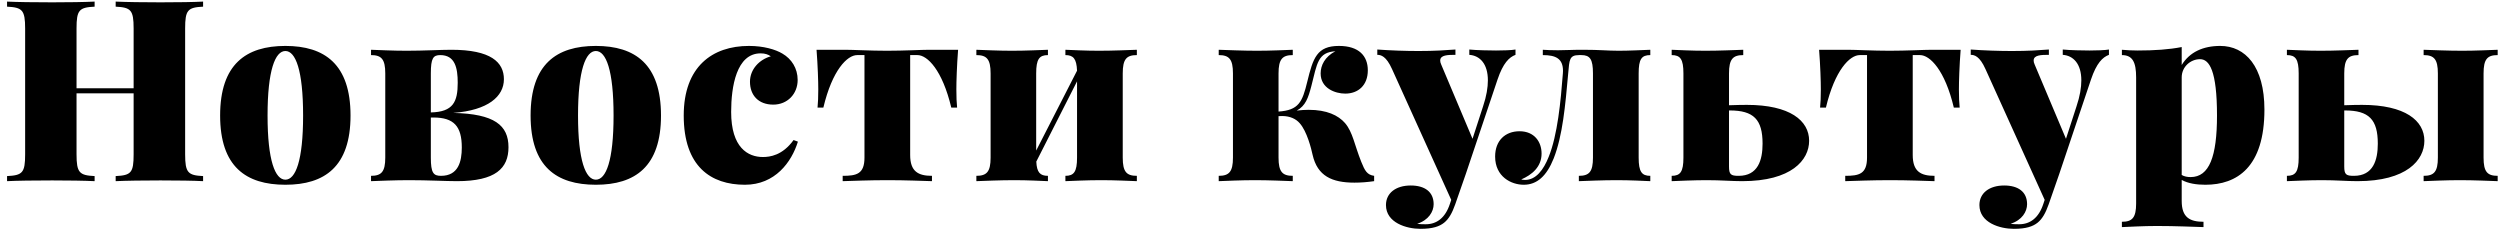 <svg width="345" height="32" viewBox="0 0 345 32" fill="none" xmlns="http://www.w3.org/2000/svg">
<path d="M28.027 0.22C26.78 0.288 24.541 0.322 22.148 0.322C19.841 0.322 17.398 0.288 15.962 0.22V0.92C18.064 1.023 18.44 1.382 18.44 3.928V12.183H10.562V3.928C10.562 1.382 10.92 1.023 13.057 0.92V0.22C11.69 0.288 9.382 0.322 7.212 0.322C4.683 0.322 2.307 0.288 0.974 0.22V0.92C3.076 1.023 3.469 1.382 3.469 3.928V21.291C3.469 23.838 3.11 24.197 0.974 24.299V25C2.307 24.932 4.683 24.898 7.212 24.898C9.382 24.898 11.69 24.932 13.057 25V24.299C10.955 24.197 10.562 23.838 10.562 21.291V12.883H18.44V21.291C18.44 23.838 18.098 24.197 15.962 24.299V25C17.398 24.932 19.841 24.898 22.148 24.898C24.541 24.898 26.78 24.932 28.027 25V24.299C25.942 24.197 25.549 23.838 25.549 21.291V3.928C25.549 1.382 25.908 1.023 28.027 0.92V0.22ZM39.384 6.338C33.949 6.338 30.377 8.867 30.377 15.942C30.377 23 33.949 25.496 39.384 25.496C44.801 25.496 48.373 23 48.373 15.942C48.373 8.867 44.801 6.338 39.384 6.338ZM39.384 7.039C40.785 7.039 41.828 9.67 41.828 15.942C41.828 22.197 40.785 24.795 39.384 24.795C37.982 24.795 36.923 22.197 36.923 15.942C36.923 9.67 37.982 7.039 39.384 7.039ZM62.532 15.584C67.352 15.225 69.539 13.31 69.539 10.935C69.539 8.577 67.728 6.868 62.293 6.868C60.755 6.868 58.482 7.004 56.106 7.004C54.278 7.004 52.142 6.902 51.202 6.868V7.603C52.637 7.603 53.167 8.166 53.167 10.132V21.753C53.167 23.701 52.637 24.265 51.202 24.265V25C52.21 24.966 54.5 24.863 56.448 24.863C58.977 24.863 61.558 25 63.062 25C68.394 25 70.171 23.223 70.171 20.317C70.171 17.293 68.24 15.703 62.532 15.584ZM59.456 10.132C59.456 8.03 59.781 7.603 60.755 7.603C62.789 7.603 63.165 9.363 63.165 11.414C63.165 14.045 62.549 15.447 59.456 15.515V10.132ZM60.857 24.265C59.815 24.265 59.456 23.872 59.456 21.753V16.216H59.815C62.652 16.216 63.728 17.446 63.728 20.352C63.728 22.3 63.25 24.265 60.857 24.265ZM82.228 6.338C76.794 6.338 73.222 8.867 73.222 15.942C73.222 23 76.794 25.496 82.228 25.496C87.646 25.496 91.218 23 91.218 15.942C91.218 8.867 87.646 6.338 82.228 6.338ZM82.228 7.039C83.63 7.039 84.672 9.67 84.672 15.942C84.672 22.197 83.63 24.795 82.228 24.795C80.827 24.795 79.768 22.197 79.768 15.942C79.768 9.67 80.827 7.039 82.228 7.039ZM103.36 6.338C98.285 6.338 94.354 9.209 94.354 15.942C94.354 23 98.114 25.496 102.796 25.496C106.966 25.496 109.239 22.368 110.111 19.548L109.513 19.326C107.975 21.462 106.231 21.668 105.274 21.668C103.224 21.668 100.899 20.386 100.899 15.447C100.899 11.943 101.634 7.363 104.967 7.363C105.599 7.363 106.043 7.534 106.368 7.773C104.83 8.201 103.497 9.534 103.497 11.277C103.497 13.14 104.659 14.438 106.71 14.438C108.675 14.438 110.077 12.952 110.077 11.038C110.077 9.431 109.239 8.132 107.975 7.397C107.035 6.833 105.394 6.338 103.36 6.338ZM128.252 6.868C127.141 6.868 124.766 7.004 122.407 7.004C120.1 7.004 117.759 6.868 116.631 6.868H112.683C112.854 9.072 112.922 11.243 112.922 12.336C112.922 13.31 112.888 14.251 112.82 14.849H113.623C114.854 9.67 116.921 7.603 118.289 7.603H119.297V21.753C119.297 24.026 118.186 24.265 116.289 24.265V25C117.554 24.966 119.998 24.863 122.476 24.863C124.971 24.863 127.346 24.966 128.611 25V24.265C126.714 24.265 125.603 23.667 125.603 21.394V7.603H126.611C127.979 7.603 130.046 9.67 131.277 14.849H132.08C132.012 14.251 131.978 13.31 131.978 12.336C131.978 11.243 132.046 9.072 132.217 6.868H128.252ZM156.886 6.868C155.878 6.902 153.605 7.004 151.64 7.004C149.828 7.004 147.897 6.902 147.025 6.868V7.603C148.119 7.603 148.563 8.098 148.632 9.756L142.992 20.779V10.132C142.992 8.166 143.419 7.603 144.616 7.603V6.868C143.659 6.902 141.591 7.004 139.643 7.004C137.814 7.004 135.678 6.902 134.738 6.868V7.603C136.173 7.603 136.703 8.166 136.703 10.132V21.753C136.703 23.701 136.173 24.265 134.738 24.265V25C135.746 24.966 138.036 24.863 139.984 24.863C141.813 24.863 143.727 24.966 144.616 25V24.265C143.539 24.265 143.078 23.804 143.009 22.3L148.632 11.226V21.753C148.632 23.701 148.205 24.265 147.025 24.265V25C147.965 24.966 150.033 24.863 151.999 24.863C153.81 24.863 155.946 24.966 156.886 25V24.265C155.451 24.265 154.938 23.701 154.938 21.753V10.132C154.938 8.166 155.451 7.603 156.886 7.603V6.868ZM187.854 22.334C186.914 19.993 186.691 18.25 185.615 16.985C184.675 15.908 183.085 15.156 180.607 15.156C180.095 15.156 179.531 15.19 178.95 15.259C180.163 14.609 180.539 13.516 180.966 11.875C181.77 8.696 181.872 7.227 184.282 7.073C182.812 7.842 182.248 9.038 182.248 10.132C182.248 12.183 184.248 12.918 185.649 12.918C187.426 12.918 188.759 11.773 188.759 9.705C188.759 7.739 187.546 6.338 184.777 6.338C181.735 6.338 181.206 7.996 180.402 11.277C179.719 14.097 179.223 15.207 176.438 15.396V10.132C176.438 8.166 176.967 7.603 178.403 7.603V6.868C177.463 6.902 175.361 7.004 173.464 7.004C171.584 7.004 169.191 6.902 168.183 6.868V7.603C169.619 7.603 170.148 8.166 170.148 10.132V21.753C170.148 23.701 169.619 24.265 168.183 24.265V25C169.123 24.966 171.293 24.863 173.19 24.863C175.07 24.863 177.395 24.966 178.403 25V24.265C176.967 24.265 176.438 23.701 176.438 21.753V16.028C176.608 16.011 176.779 16.011 176.933 16.011C178.044 16.011 178.847 16.421 179.343 16.985C180.368 18.113 180.966 20.557 181.137 21.36C181.804 24.299 183.82 25.205 186.914 25.205C187.785 25.205 188.691 25.137 189.631 25V24.265C188.657 24.128 188.349 23.564 187.854 22.334ZM206.456 6.97C205.602 6.97 203.756 6.936 202.765 6.833V7.568C204.217 7.671 205.328 8.799 205.328 11.089C205.328 12.063 205.14 13.259 204.662 14.678L203.209 19.155L198.885 8.901C198.783 8.679 198.749 8.508 198.749 8.354C198.749 7.585 199.791 7.568 200.851 7.568V6.833C199.449 6.936 197.945 7.039 195.775 7.039C194.015 7.039 191.93 6.97 190.067 6.833V7.568C190.562 7.568 191.297 7.739 192.101 9.534L200.27 27.581L200.082 28.145C199.449 30.076 198.253 30.947 196.749 30.947C196.476 30.947 195.912 30.947 195.57 30.879C197.142 30.383 197.843 29.204 197.843 28.179C197.843 26.47 196.612 25.598 194.681 25.598C192.63 25.598 191.263 26.641 191.263 28.298C191.263 30.742 194.1 31.58 196.014 31.58C197.74 31.58 198.646 31.238 199.278 30.742C199.945 30.212 200.389 29.409 200.816 28.213L202.286 23.992L206.661 10.969C207.43 8.696 208.268 7.893 209.139 7.568V6.833C208.609 6.936 207.293 6.97 206.456 6.97ZM227.742 6.868C226.87 6.902 224.768 7.004 223.401 7.004C221.829 7.004 220.82 6.868 218.445 6.868C216.753 6.868 216.121 6.936 215.01 6.936C214.241 6.936 213.301 6.902 212.908 6.868V7.603C214.719 7.603 215.693 8.098 215.693 9.79C215.693 9.893 215.676 10.012 215.676 10.132C215.386 13.943 214.941 18.66 213.711 21.668C213.01 23.428 211.968 24.829 210.464 24.829C210.208 24.829 210.037 24.795 209.934 24.761C211.404 24.128 212.737 23.035 212.737 21.189C212.737 19.582 211.746 18.113 209.695 18.113C207.729 18.113 206.328 19.395 206.328 21.599C206.328 24.402 208.567 25.496 210.276 25.496C212.104 25.496 213.438 24.299 214.412 21.855C215.642 18.728 216.018 14.541 216.411 10.132C216.582 8.269 216.548 7.603 217.915 7.603H218.223C219.419 7.603 219.829 8.166 219.829 10.132V21.753C219.829 23.701 219.316 24.265 217.881 24.265V25C218.889 24.966 221.196 24.863 223.093 24.863C224.99 24.863 226.87 24.966 227.742 25V24.265C226.562 24.265 226.135 23.701 226.135 21.753V10.132C226.135 8.166 226.528 7.603 227.742 7.603V6.868ZM241.063 14.473C240.397 14.473 239.594 14.49 238.603 14.524V10.132C238.603 8.166 239.132 7.603 240.568 7.603V6.868C239.542 6.902 237.235 7.004 235.355 7.004C233.458 7.004 231.579 6.902 230.69 6.868V7.603C231.886 7.603 232.313 8.166 232.313 10.132V21.753C232.313 23.701 231.886 24.265 230.69 24.265V25C231.647 24.966 233.783 24.863 235.526 24.863C237.526 24.863 238.927 25 240.431 25C247.216 25 249.66 22.095 249.66 19.429C249.66 16.643 247.011 14.473 241.063 14.473ZM239.936 24.265C238.859 24.265 238.603 24.094 238.603 22.966V15.242H238.705C242.003 15.242 243.234 16.489 243.234 19.822C243.234 22.095 242.602 24.265 239.936 24.265ZM266.604 6.868C265.494 6.868 263.118 7.004 260.76 7.004C258.453 7.004 256.111 6.868 254.983 6.868H251.036C251.207 9.072 251.275 11.243 251.275 12.336C251.275 13.31 251.241 14.251 251.172 14.849H251.976C253.206 9.67 255.274 7.603 256.641 7.603H257.649V21.753C257.649 24.026 256.539 24.265 254.642 24.265V25C255.906 24.966 258.35 24.863 260.828 24.863C263.323 24.863 265.699 24.966 266.963 25V24.265C265.066 24.265 263.956 23.667 263.956 21.394V7.603H264.964C266.331 7.603 268.399 9.67 269.629 14.849H270.433C270.364 14.251 270.33 13.31 270.33 12.336C270.33 11.243 270.398 9.072 270.569 6.868H266.604ZM288.352 6.97C287.497 6.97 285.651 6.936 284.66 6.833V7.568C286.113 7.671 287.224 8.799 287.224 11.089C287.224 12.063 287.036 13.259 286.557 14.678L285.104 19.155L280.781 8.901C280.678 8.679 280.644 8.508 280.644 8.354C280.644 7.585 281.687 7.568 282.746 7.568V6.833C281.345 6.936 279.841 7.039 277.67 7.039C275.91 7.039 273.825 6.97 271.962 6.833V7.568C272.458 7.568 273.193 7.739 273.996 9.534L282.165 27.581L281.977 28.145C281.345 30.076 280.148 30.947 278.645 30.947C278.371 30.947 277.807 30.947 277.465 30.879C279.038 30.383 279.738 29.204 279.738 28.179C279.738 26.47 278.508 25.598 276.577 25.598C274.526 25.598 273.159 26.641 273.159 28.298C273.159 30.742 275.996 31.58 277.91 31.58C279.636 31.58 280.542 31.238 281.174 30.742C281.84 30.212 282.285 29.409 282.712 28.213L284.182 23.992L288.557 10.969C289.326 8.696 290.163 7.893 291.035 7.568V6.833C290.505 6.936 289.189 6.97 288.352 6.97ZM306.39 6.338C304.015 6.338 302.169 7.192 301.075 8.97V6.492C299.332 6.833 297.333 6.97 294.991 6.97C294.291 6.97 293.556 6.936 292.821 6.868V7.603C294.291 7.603 294.786 8.577 294.786 10.679V28.076C294.786 30.041 294.256 30.605 292.821 30.605V31.34C293.761 31.306 295.76 31.186 297.64 31.186C300.238 31.186 302.801 31.306 304.083 31.34V30.605C302.203 30.605 301.075 30.007 301.075 27.734V24.829C301.964 25.325 303.143 25.496 304.339 25.496C308.714 25.496 312.491 23.069 312.491 15.122C312.491 9.175 309.859 6.338 306.39 6.338ZM302.306 24.436C301.896 24.436 301.434 24.368 301.075 24.145V10.679C301.075 9.209 302.306 8.166 303.604 8.166C304.886 8.166 305.946 9.739 305.946 15.942C305.946 21.599 304.886 24.436 302.306 24.436ZM325.967 14.473C325.3 14.473 324.497 14.49 323.506 14.524V10.132C323.506 8.166 324.036 7.603 325.471 7.603V6.868C324.446 6.902 322.139 7.004 320.259 7.004C318.362 7.004 316.482 6.902 315.593 6.868V7.603C316.79 7.603 317.217 8.166 317.217 10.132V21.753C317.217 23.701 316.79 24.265 315.593 24.265V25C316.55 24.966 318.687 24.863 320.43 24.863C322.429 24.863 323.831 25 325.334 25C332.119 25 334.563 22.095 334.563 19.429C334.563 16.643 331.914 14.473 325.967 14.473ZM344.68 6.868C343.74 6.902 341.604 7.004 339.792 7.004C337.827 7.004 335.486 6.902 334.46 6.868V7.603C335.896 7.603 336.426 8.166 336.426 10.132V21.753C336.426 23.701 335.896 24.265 334.46 24.265V25C335.417 24.966 337.622 24.863 339.434 24.863C341.399 24.863 343.672 24.966 344.68 25V24.265C343.245 24.265 342.732 23.701 342.732 21.753V10.132C342.732 8.166 343.245 7.603 344.68 7.603V6.868ZM324.839 24.265C323.762 24.265 323.506 24.094 323.506 22.966V15.242H323.608C326.907 15.242 328.137 16.489 328.137 19.822C328.137 22.095 327.505 24.265 324.839 24.265Z" fill="black"/>
</svg>
